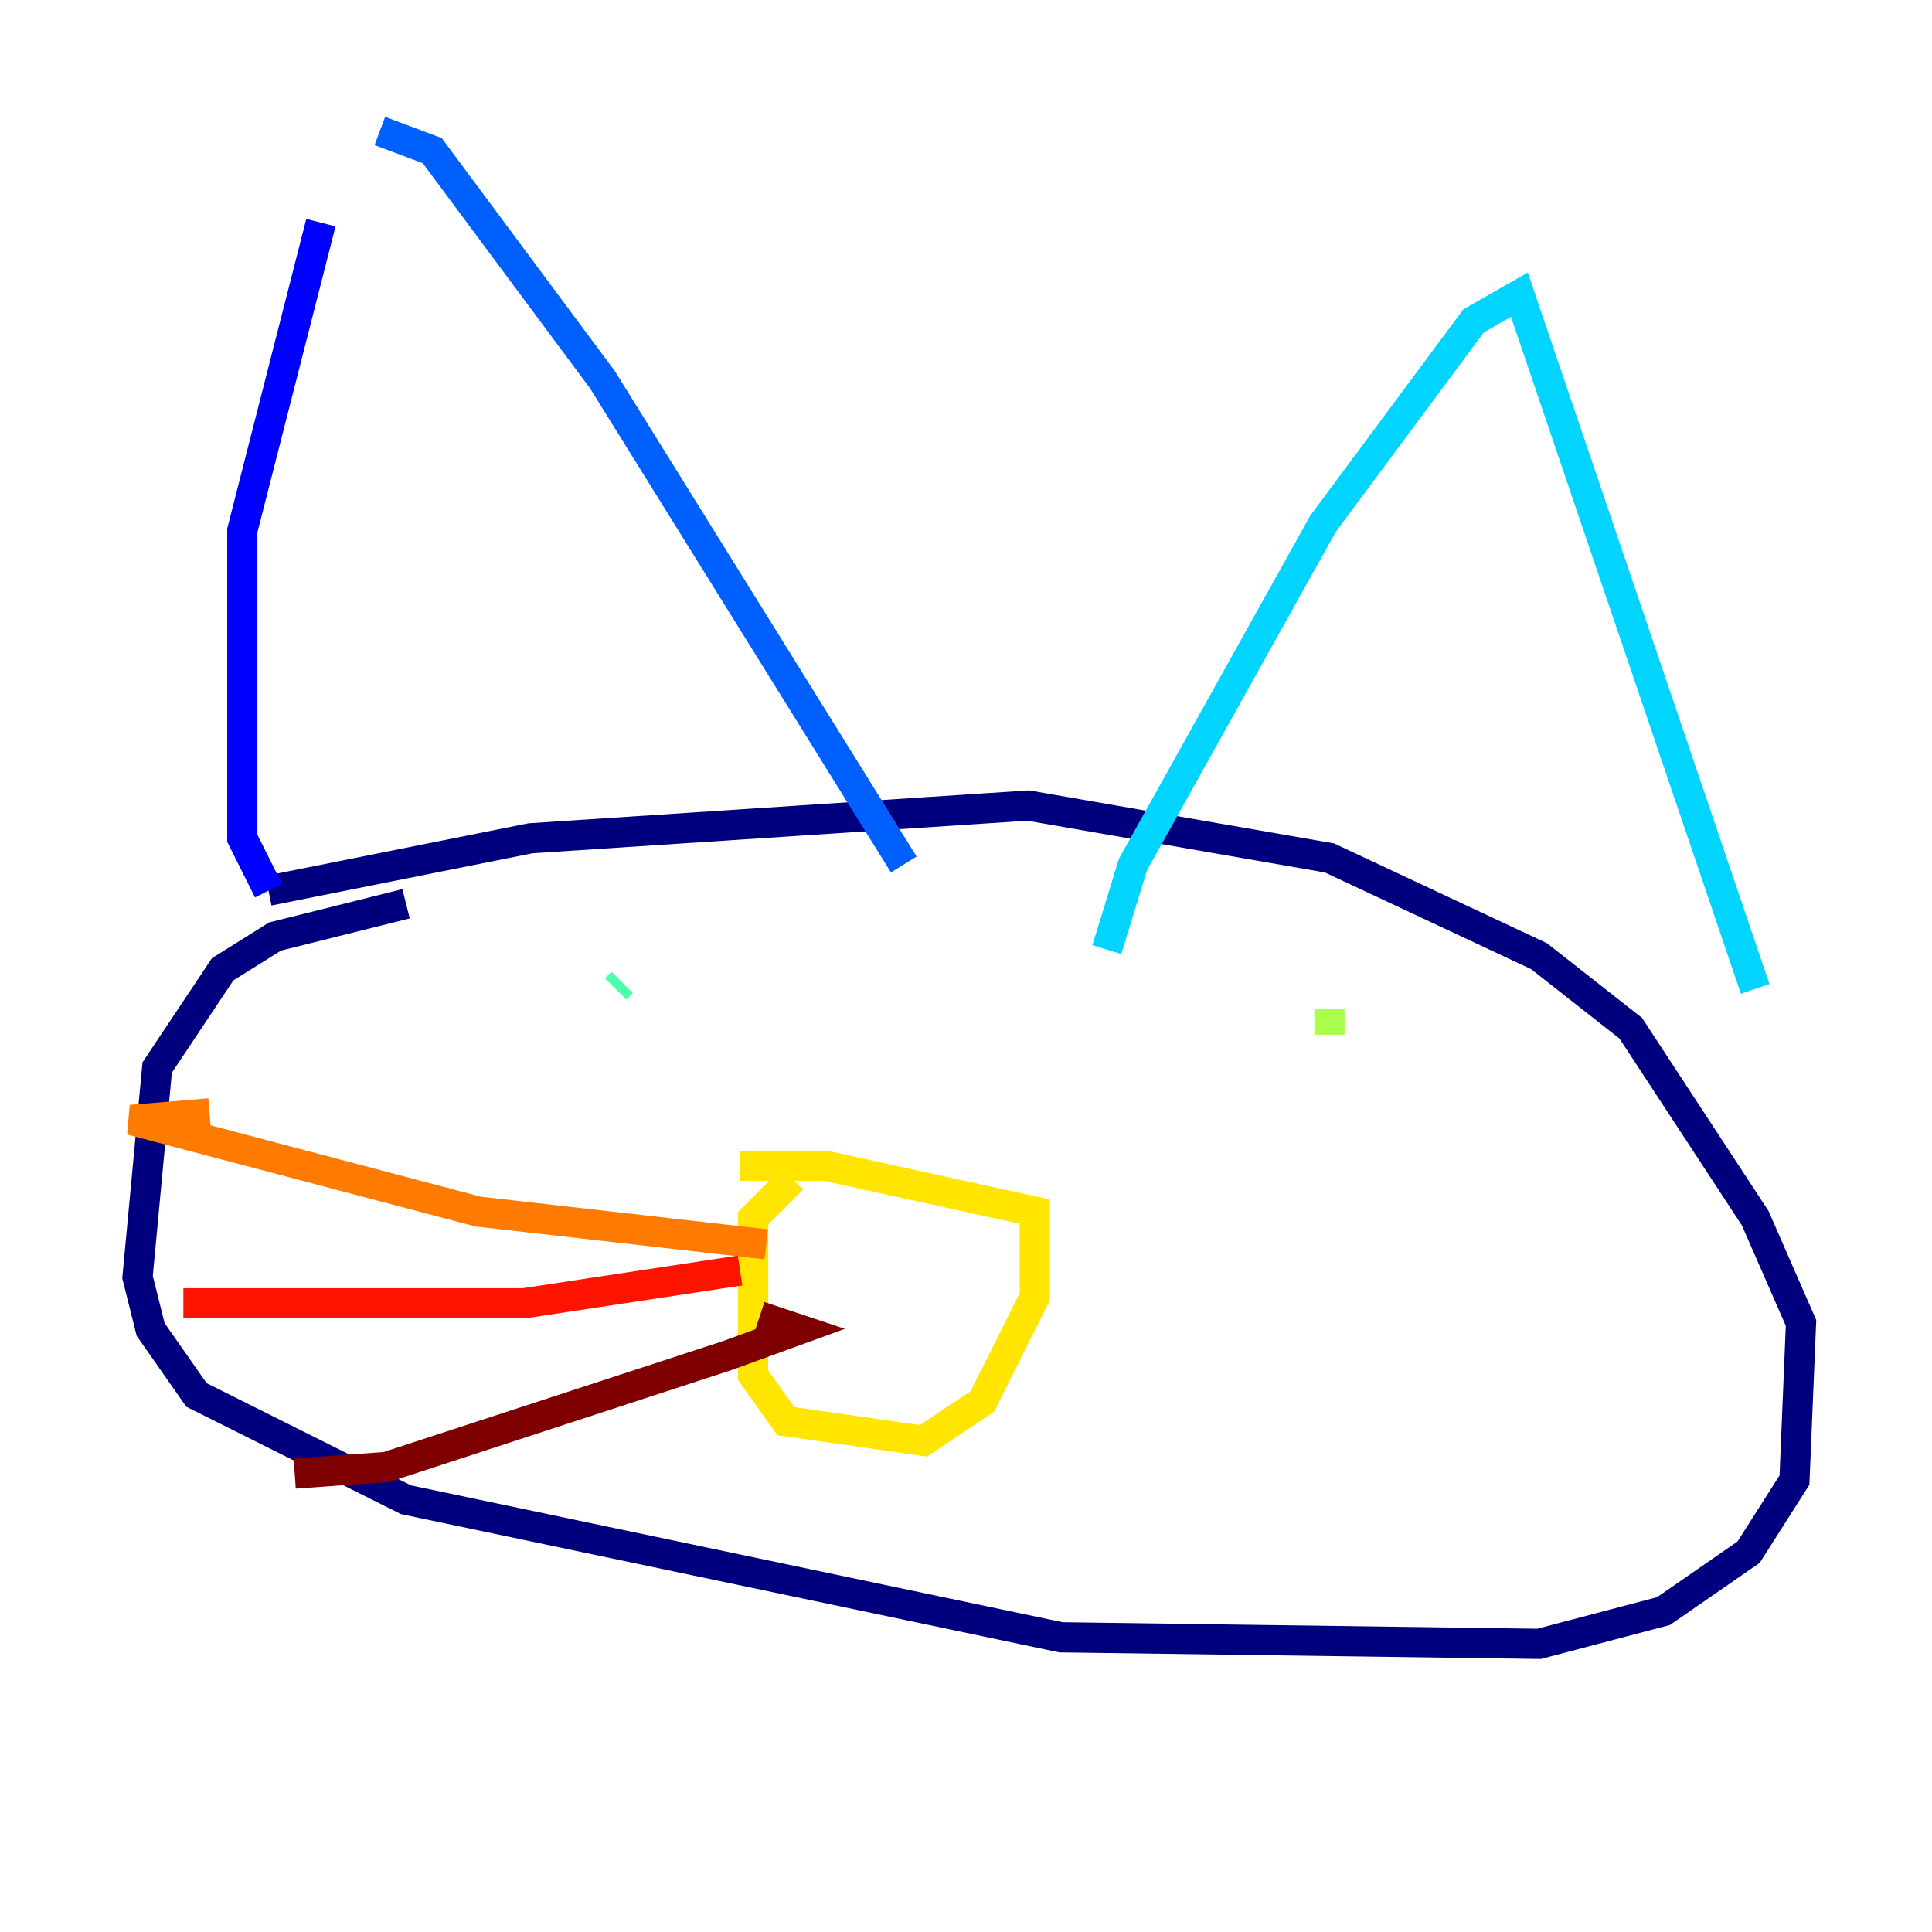<?xml version="1.0" encoding="utf-8" ?>
<svg baseProfile="tiny" height="128" version="1.2" viewBox="0,0,128,128" width="128" xmlns="http://www.w3.org/2000/svg" xmlns:ev="http://www.w3.org/2001/xml-events" xmlns:xlink="http://www.w3.org/1999/xlink"><defs /><polyline fill="none" points="26.902,59.878 18.224,62.047 14.752,64.217 10.414,70.725 9.112,84.61 9.98,88.081 13.017,92.42 26.902,99.363 70.291,108.475 101.966,108.909 110.21,106.739 115.851,102.834 118.888,98.061 119.322,87.647 116.285,80.705 108.041,68.122 101.966,63.349 88.081,56.841 68.122,53.37 35.146,55.539 17.79,59.01" stroke="#00007f" stroke-width="2" /><polyline fill="none" points="17.79,59.01 16.054,55.539 16.054,35.146 21.261,14.752" stroke="#0000fe" stroke-width="2" /><polyline fill="none" points="25.166,8.678 28.637,9.98 39.919,25.166 59.878,57.275" stroke="#0060ff" stroke-width="2" /><polyline fill="none" points="73.329,62.915 75.064,57.275 87.647,34.712 97.627,21.261 100.664,19.525 116.285,65.519" stroke="#00d4ff" stroke-width="2" /><polyline fill="none" points="41.22,65.085 40.786,65.519" stroke="#4cffaa" stroke-width="2" /><polyline fill="none" points="88.081,66.82 88.081,68.556" stroke="#aaff4c" stroke-width="2" /><polyline fill="none" points="52.502,78.102 49.898,80.705 49.898,91.119 52.068,94.156 61.18,95.458 65.085,92.854 68.556,85.912 68.556,80.271 54.671,77.234 49.031,77.234" stroke="#ffe500" stroke-width="2" /><polyline fill="none" points="50.766,82.441 31.675,80.271 8.678,74.197 13.885,73.763" stroke="#ff7a00" stroke-width="2" /><polyline fill="none" points="49.031,84.176 34.712,86.346 12.149,86.346" stroke="#fe1200" stroke-width="2" /><polyline fill="none" points="50.332,87.214 52.936,88.081 48.163,89.817 25.6,97.193 19.525,97.627" stroke="#7f0000" stroke-width="2" /></svg>